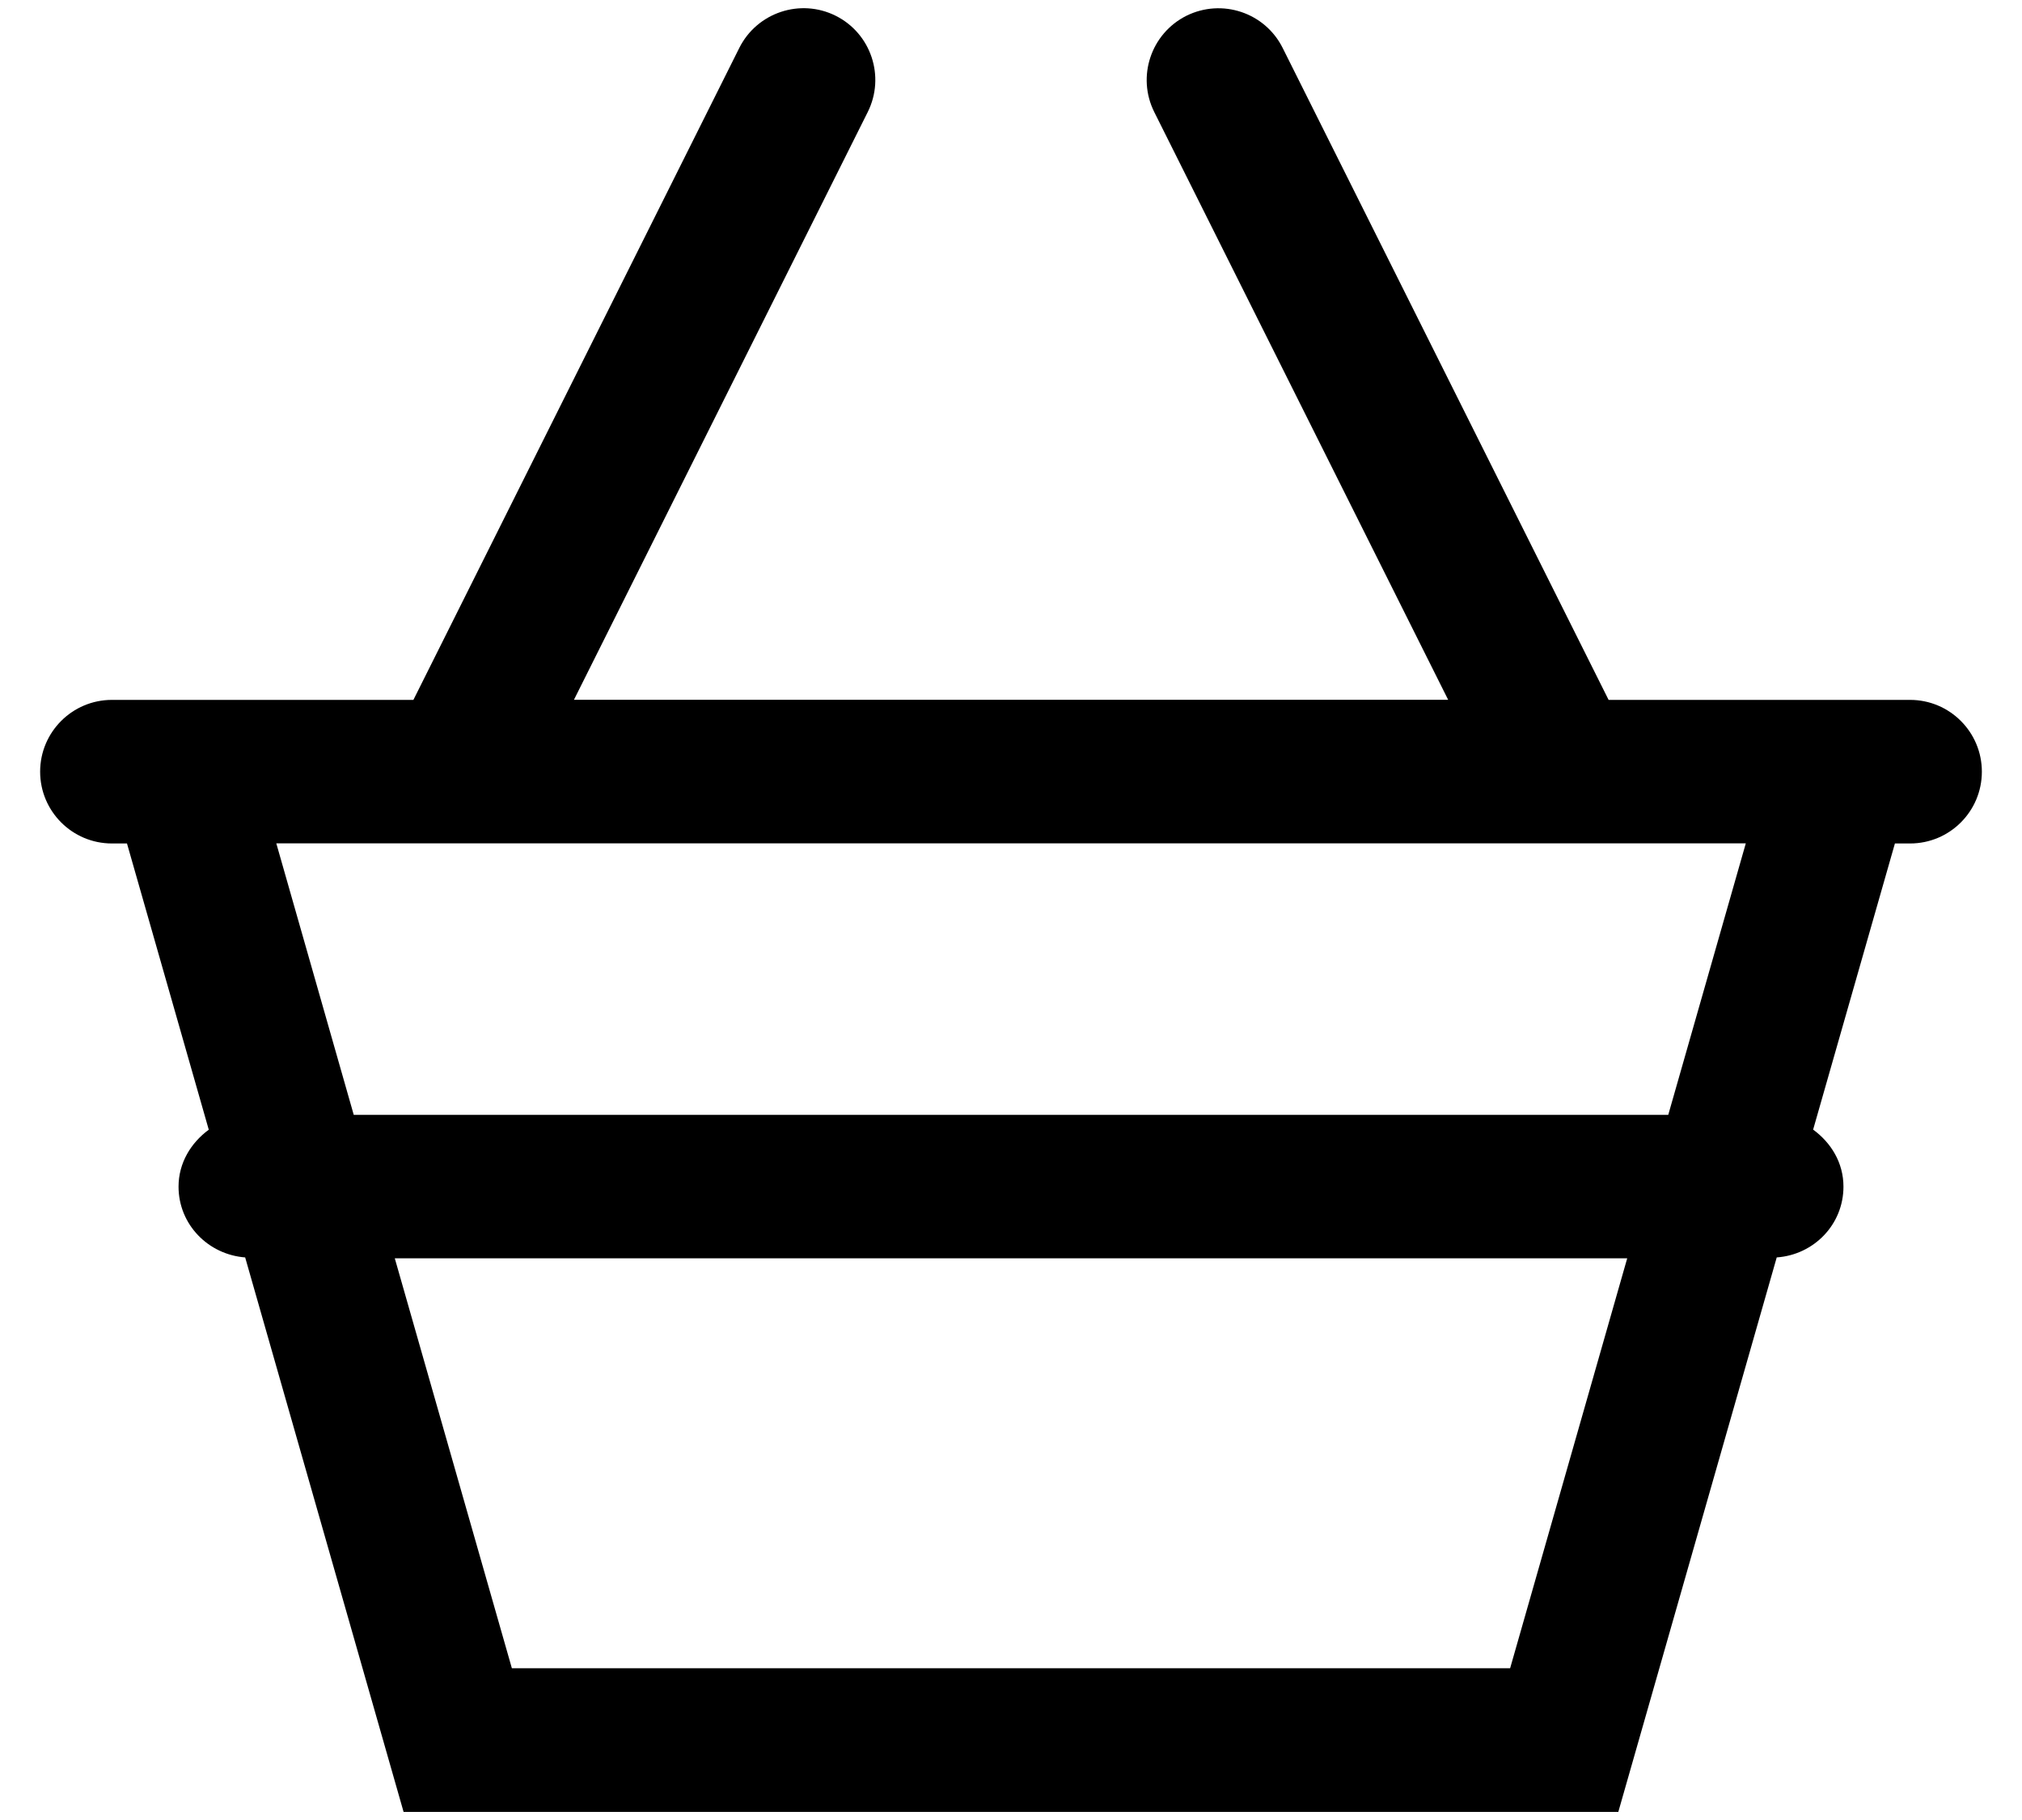 <?xml version="1.0" encoding="utf-8"?>
<!-- Generator: Adobe Illustrator 21.0.0, SVG Export Plug-In . SVG Version: 6.00 Build 0)  -->
<svg version="1.1" id="Layer_1" xmlns="http://www.w3.org/2000/svg" xmlns:xlink="http://www.w3.org/1999/xlink" x="0px" y="0px"
	 viewBox="0 0 20 18" style="enable-background:new 0 0 20 18;" xml:space="preserve">
<path d="M18.893,6.922h-2.982l-3.224-6.448c-0.175-0.35-0.6-0.492-0.952-0.318
	C11.384,0.332,11.242,0.758,11.417,1.108l2.907,5.813h-8.647L8.583,1.108
	c0.175-0.351,0.033-0.777-0.317-0.952C7.916-0.019,7.489,0.123,7.313,0.473L4.089,6.922H1.107
	c-0.392,0-0.71,0.318-0.71,0.71c0,0.392,0.318,0.71,0.71,0.71h0.149l0.809,2.831
	c-0.176,0.129-0.299,0.328-0.299,0.563c0,0.374,0.293,0.672,0.659,0.7l1.567,5.484h12.015
	l1.567-5.484c0.367-0.026,0.66-0.325,0.66-0.7c0-0.236-0.122-0.434-0.3-0.564l0.809-2.83
	H18.893c0.392,0,0.71-0.318,0.71-0.71C19.603,7.24,19.285,6.922,18.893,6.922z M14.937,16.499
	H5.063l-1.158-4.054h12.19L14.937,16.499z M16.501,11.026H3.499L2.733,8.341h14.535L16.501,11.026z"/>
</svg>
